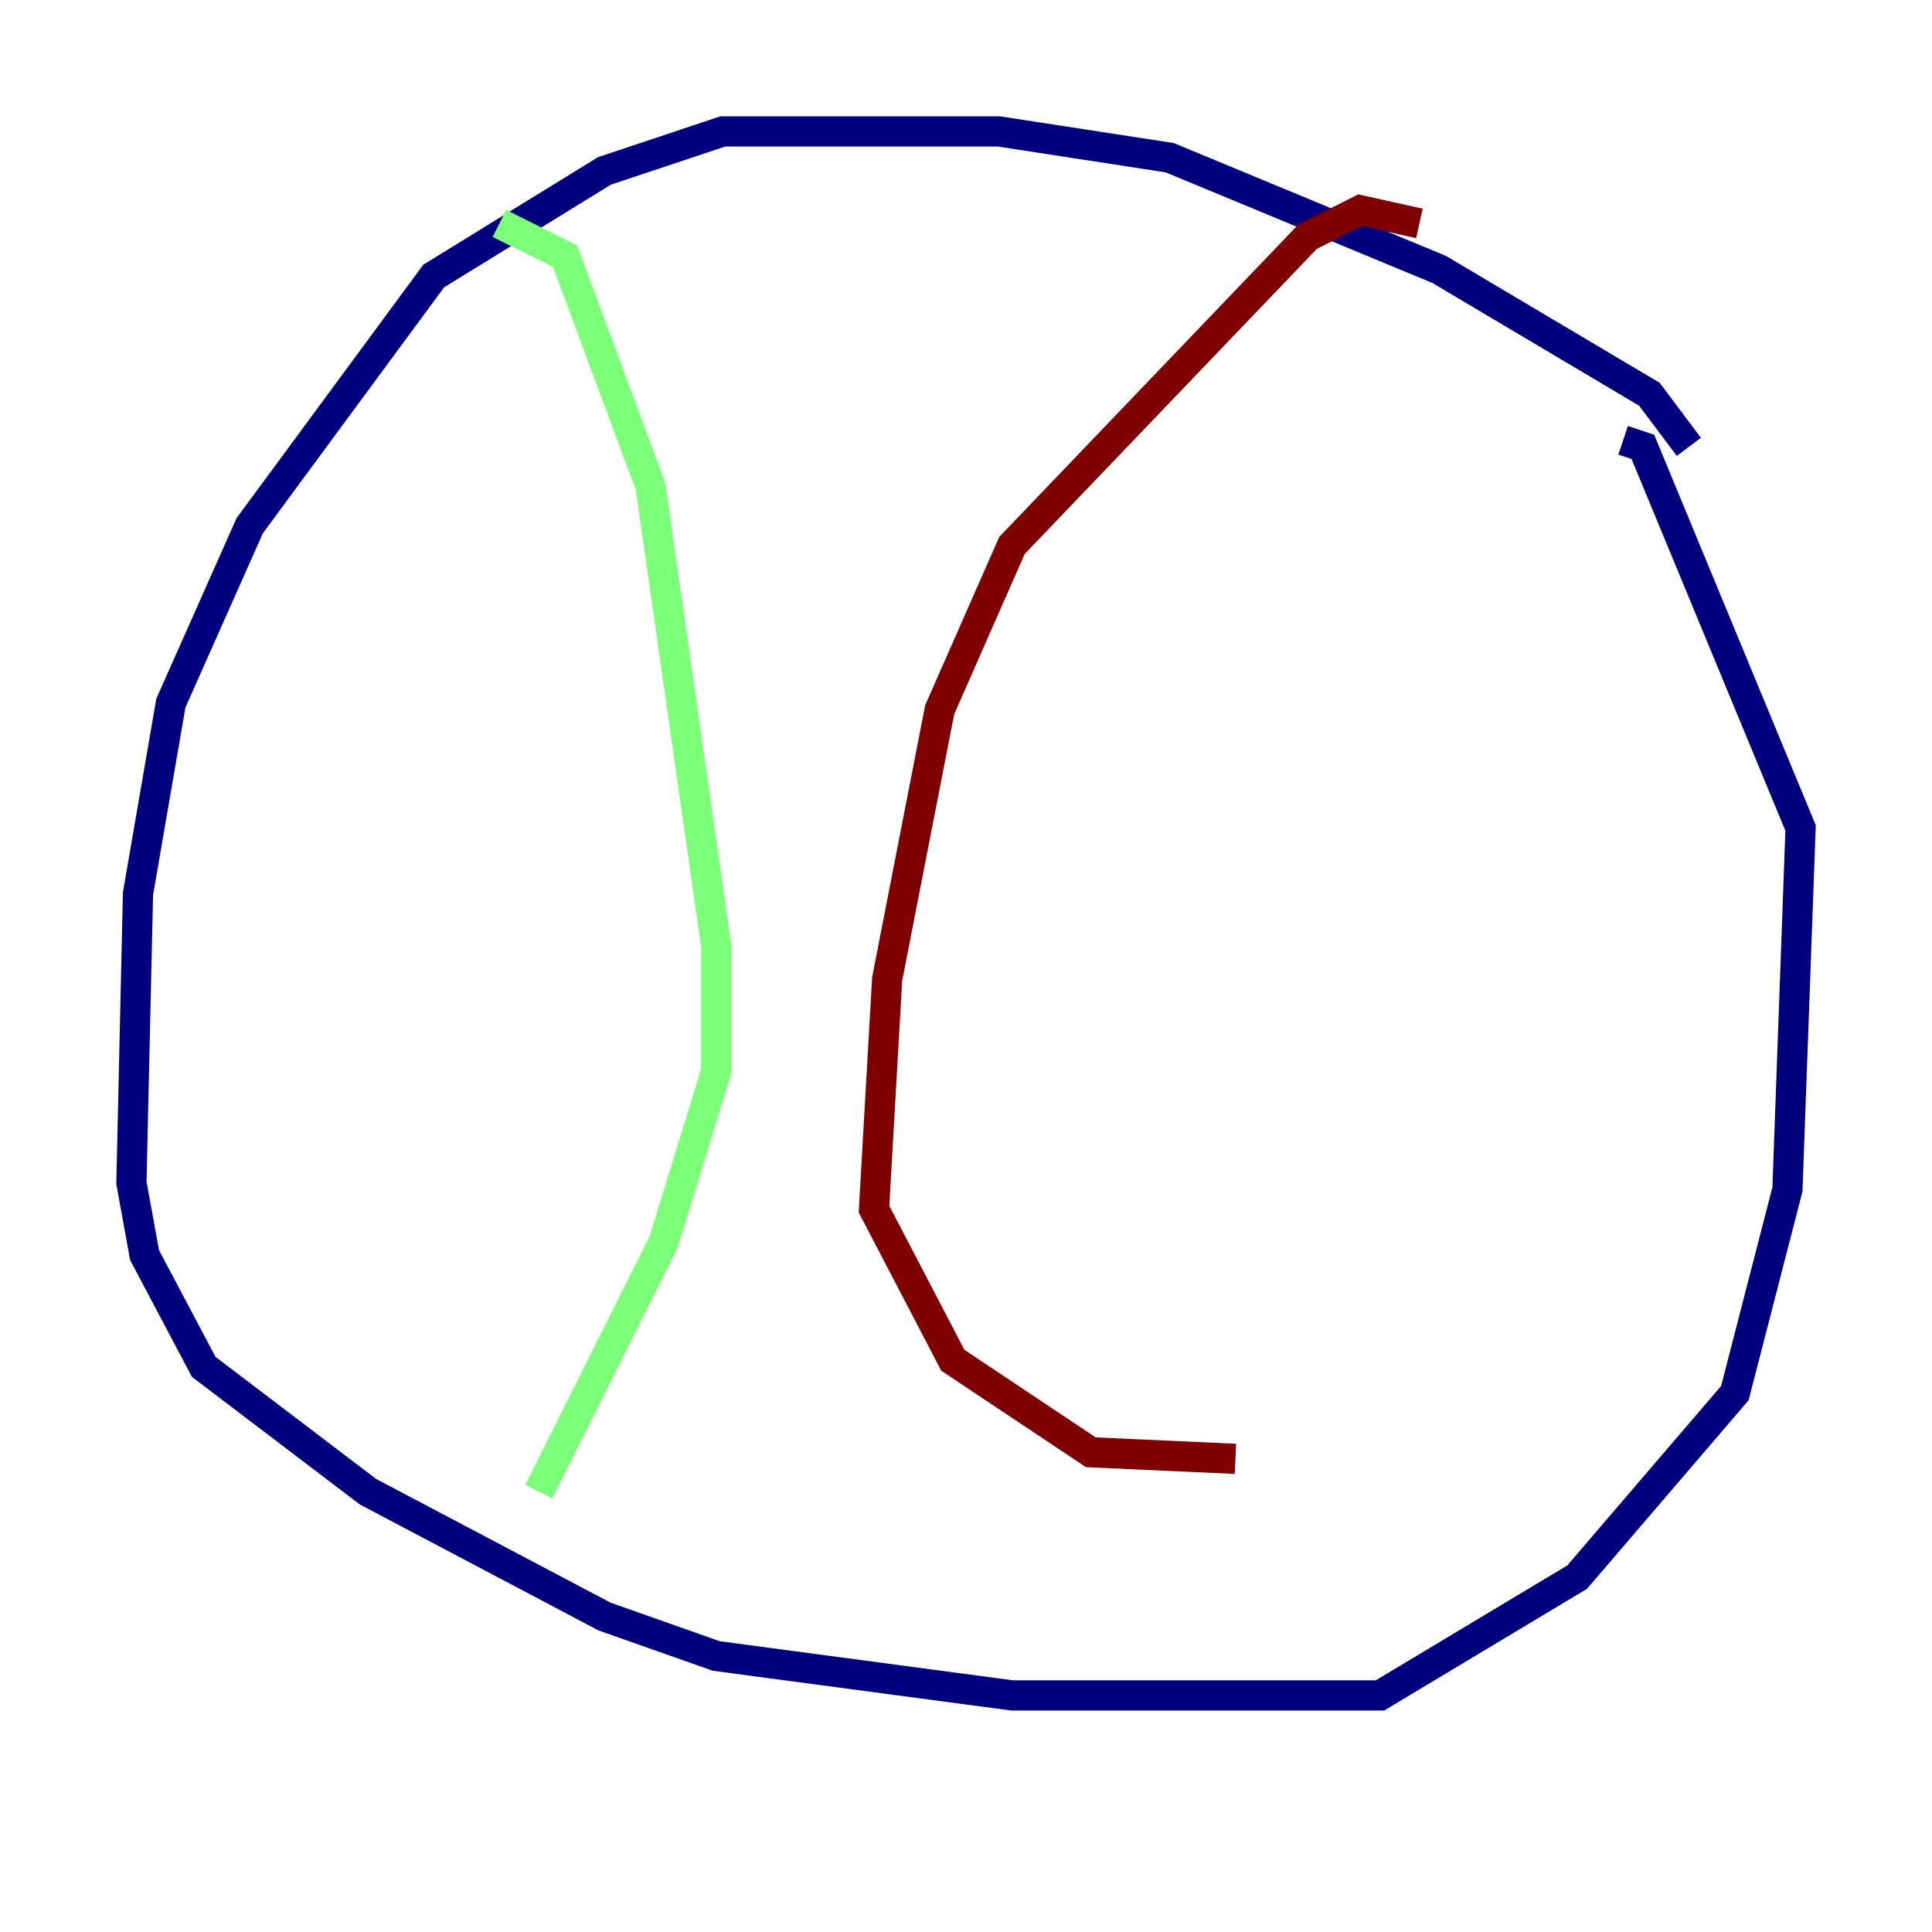 <?xml version="1.0" encoding="utf-8" ?>
<svg baseProfile="tiny" height="128" version="1.2" viewBox="0,0,128,128" width="128" xmlns="http://www.w3.org/2000/svg" xmlns:ev="http://www.w3.org/2001/xml-events" xmlns:xlink="http://www.w3.org/1999/xlink"><defs /><polyline fill="none" points="111.891,29.605 109.279,26.122 95.347,17.85 77.497,10.449 66.177,8.707 47.891,8.707 40.054,11.32 28.735,18.286 16.544,34.83 11.32,46.585 9.143,59.211 8.707,78.367 9.578,83.156 13.497,90.558 24.381,98.83 40.054,107.102 47.456,109.714 67.048,112.326 91.429,112.326 104.49,104.49 114.939,92.299 118.422,78.803 119.293,54.857 108.844,29.605 107.537,29.17" stroke="#00007f" stroke-width="2" /><polyline fill="none" points="33.088,14.803 37.442,16.98 43.102,32.218 47.456,62.694 47.456,70.966 43.973,82.286 35.701,98.83" stroke="#7cff79" stroke-width="2" /><polyline fill="none" points="94.041,14.803 90.122,13.932 86.639,15.674 67.048,36.136 62.258,47.02 58.776,64.871 57.905,80.109 63.129,90.122 72.272,96.218 81.85,96.653" stroke="#7f0000" stroke-width="2" /></svg>